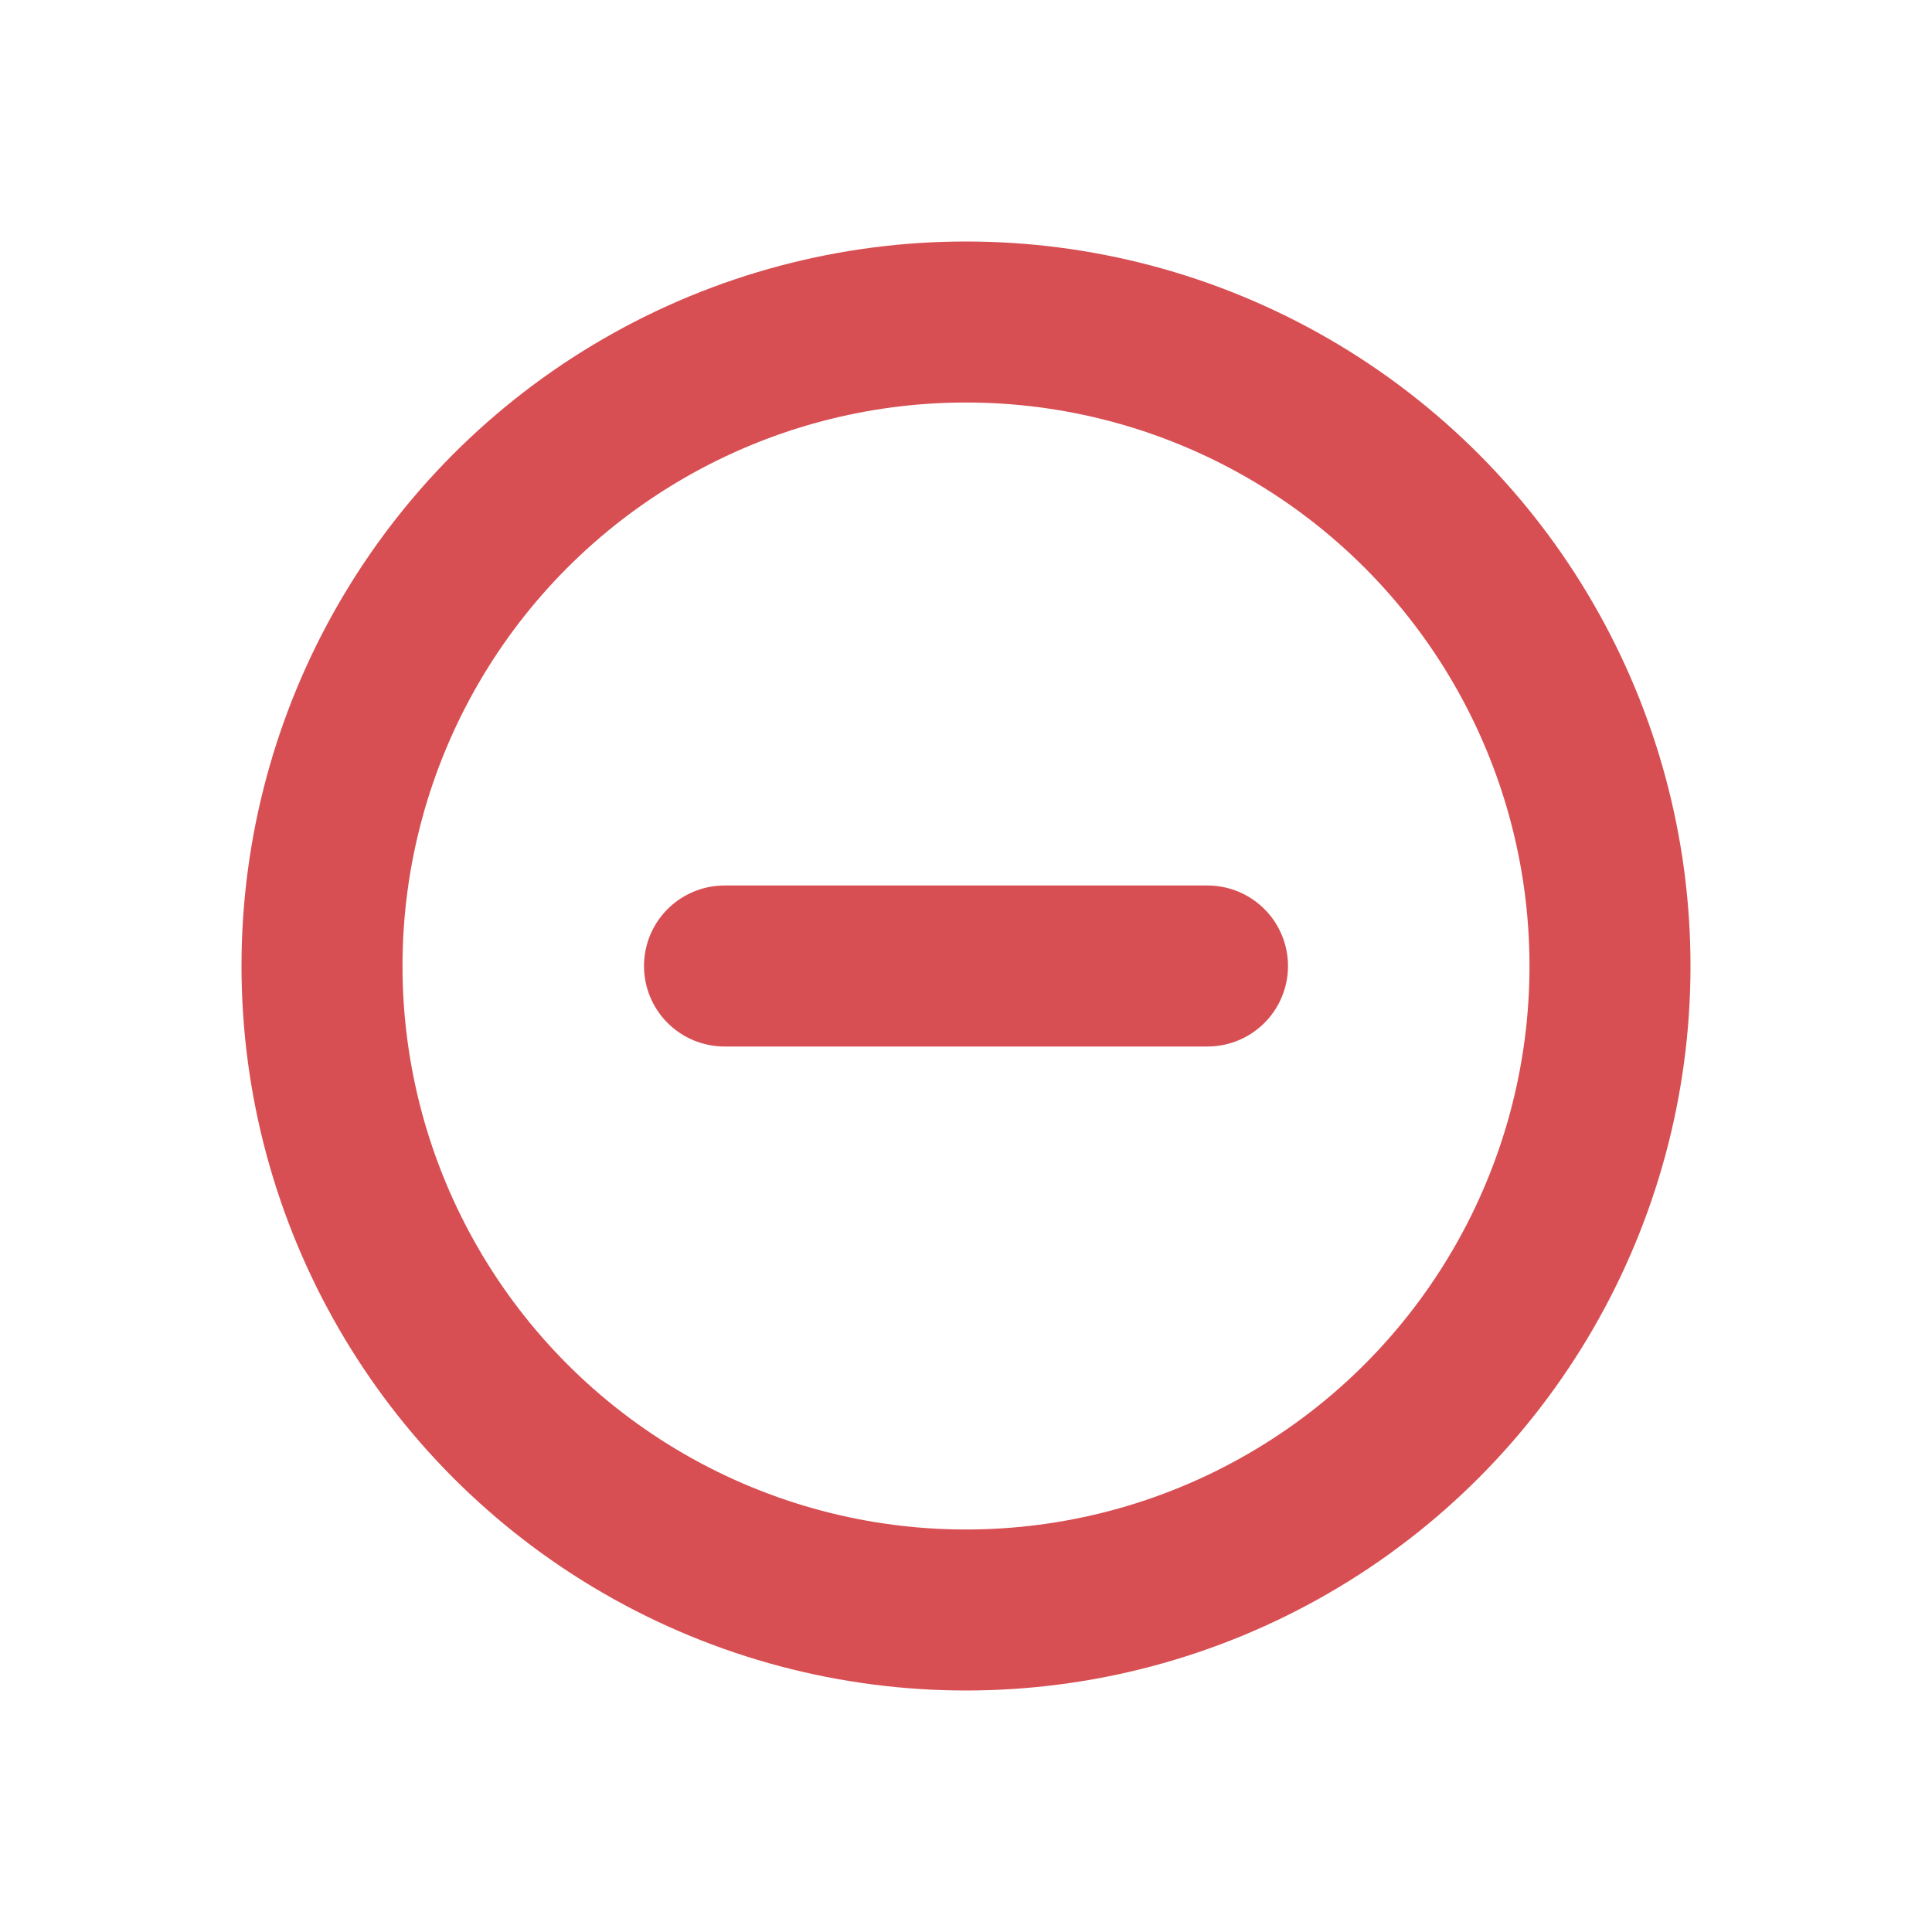 <svg width="24" height="24" viewBox="0 0 24 24" fill="none" xmlns="http://www.w3.org/2000/svg">
<circle cx="12" cy="12" r="8" stroke="#D84F53" stroke-width="2"/>
<path d="M9 12H15" stroke="#D84F53" stroke-width="2" stroke-linecap="round" stroke-linejoin="round"/>
<circle cx="-100" cy="-100" r="0" fill="#FFFFFF"/>
</svg>